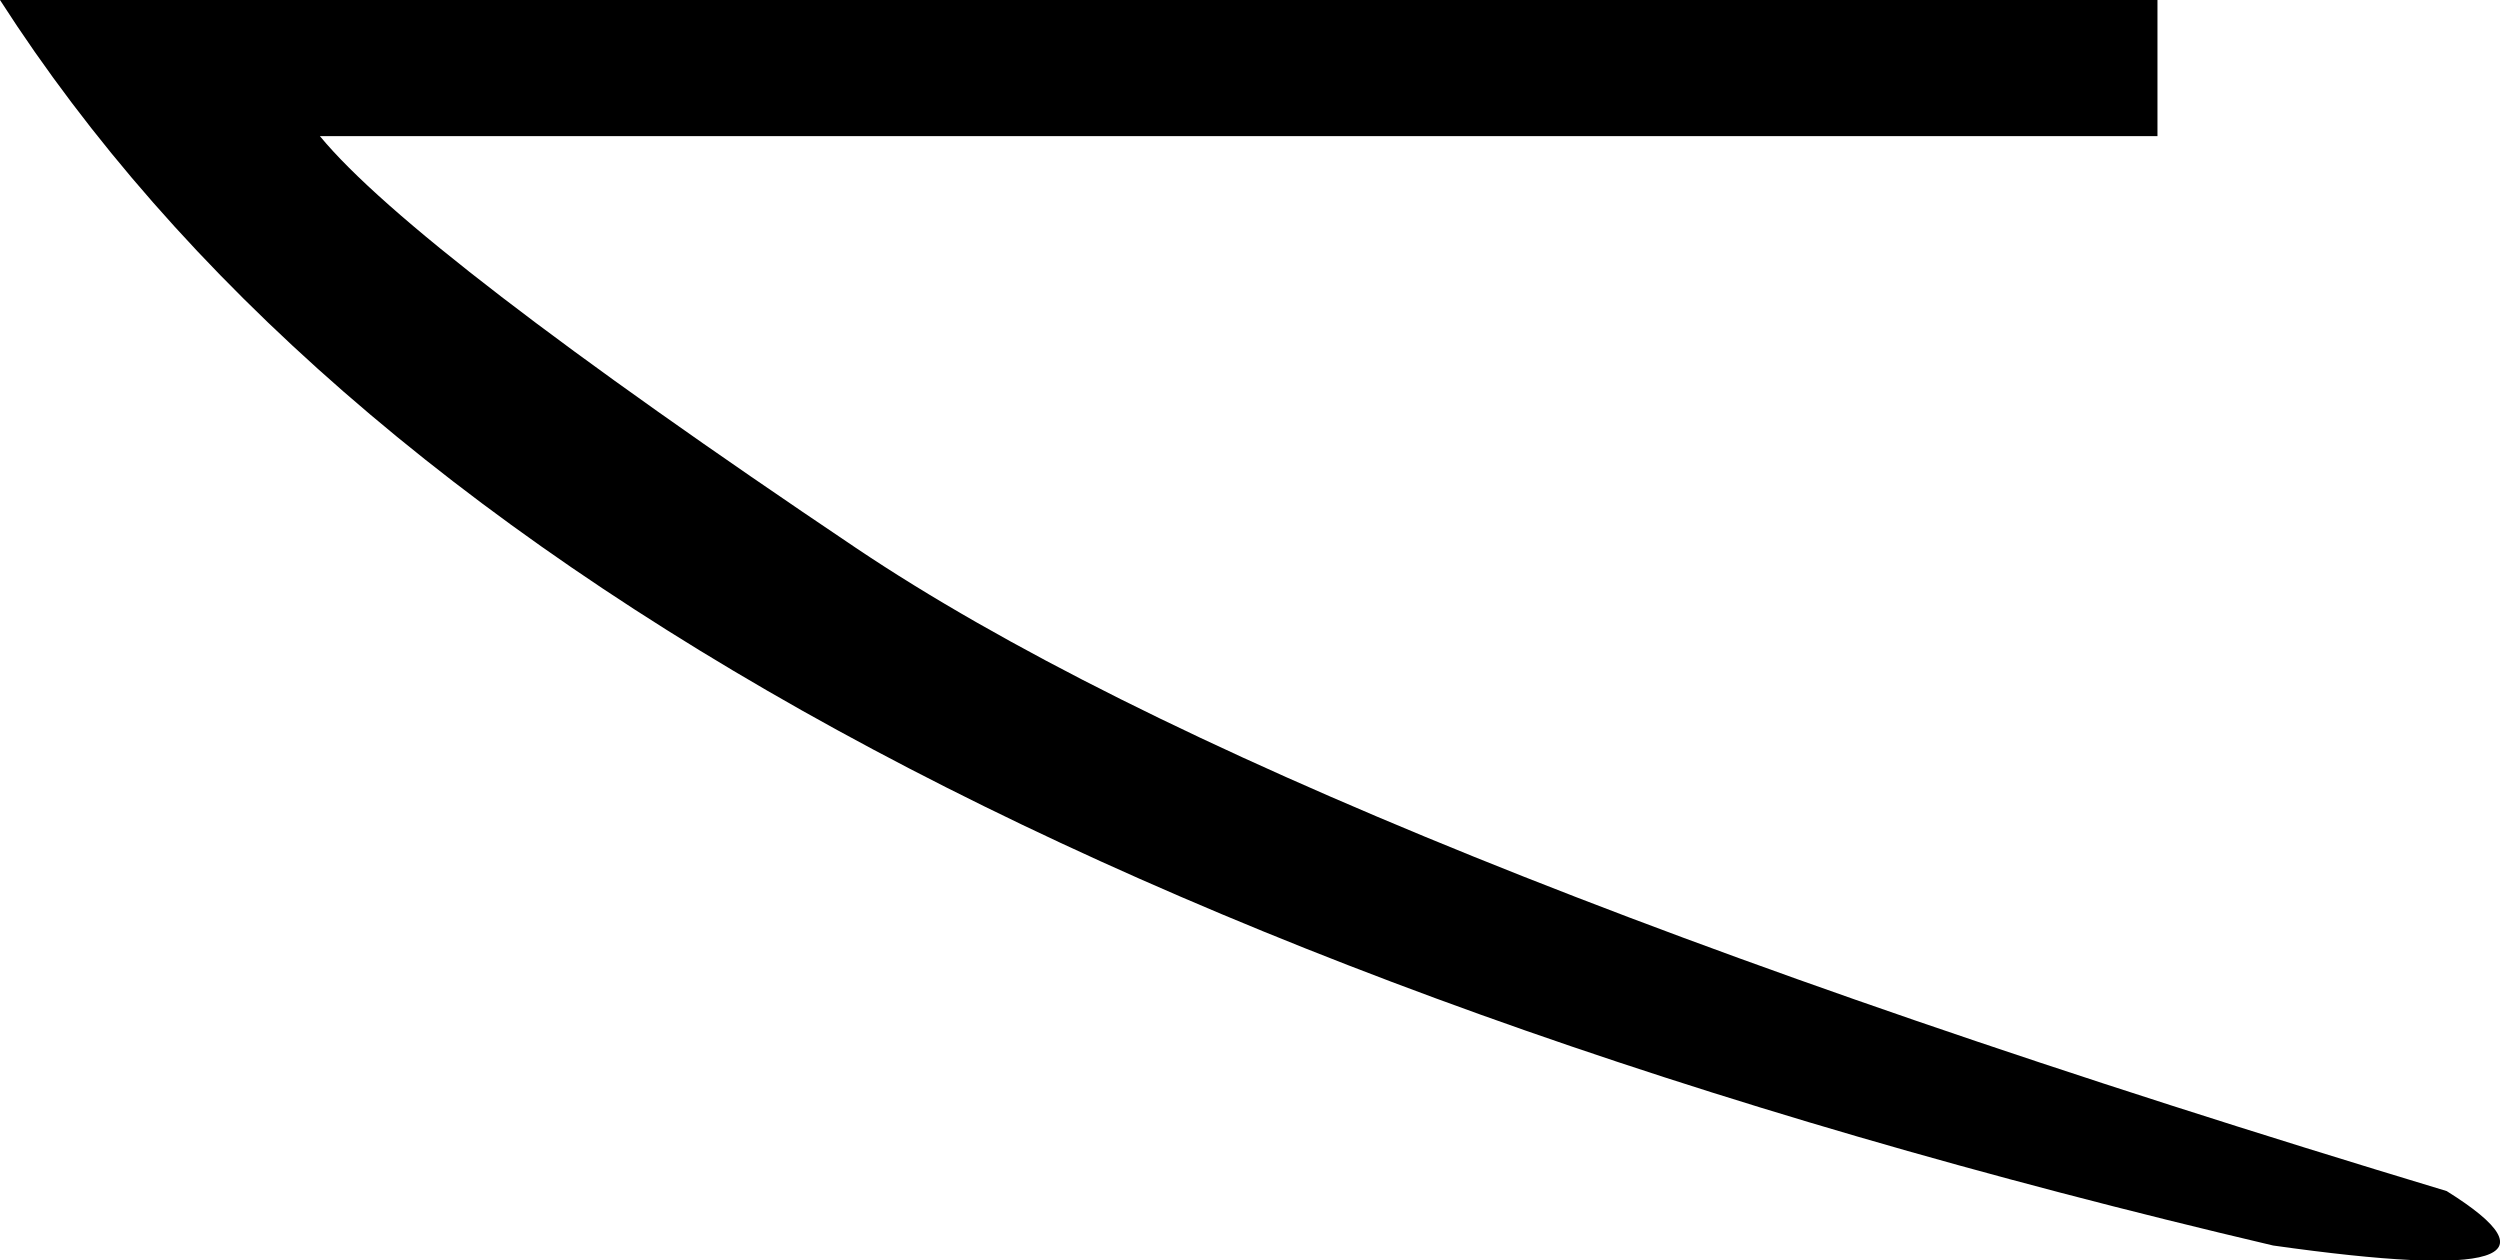 <?xml version="1.0" encoding="UTF-8" standalone="no"?>
<svg
   xmlns:dc="http://purl.org/dc/elements/1.1/"
   xmlns:cc="http://web.resource.org/cc/"
   xmlns:rdf="http://www.w3.org/1999/02/22-rdf-syntax-ns#"
   xmlns:svg="http://www.w3.org/2000/svg"
   xmlns="http://www.w3.org/2000/svg"
   xmlns:sodipodi="http://sodipodi.sourceforge.net/DTD/sodipodi-0.dtd"
   xmlns:inkscape="http://www.inkscape.org/namespaces/inkscape"
   width="18.093"
   height="9.12"
   id="svg3000"
   sodipodi:version="0.32"
   inkscape:version="0.44"
   sodipodi:docname="US22U8.svg"
   sodipodi:docbase="C:\Program Files\Inkscape\envoi31\Jseshopt">
  <defs
     id="defs3005" />
  <sodipodi:namedview
     inkscape:window-height="569"
     inkscape:window-width="939"
     inkscape:pageshadow="2"
     inkscape:pageopacity="0.0"
     guidetolerance="10.0"
     gridtolerance="10.0"
     objecttolerance="10.0"
     borderopacity="1.0"
     bordercolor="#666666"
     pagecolor="#ffffff"
     id="base"
     inkscape:zoom="41.33772"
     inkscape:cx="9.0463552"
     inkscape:cy="4.5599999"
     inkscape:window-x="22"
     inkscape:window-y="29"
     inkscape:current-layer="svg3000" />
  <path
     style="fill:#000000; stroke:none"
     d=" M 2.315 0.985  Q 3.005 1.822 6.194 3.965  Q 9.383 6.108 17.707 8.62  Q 18.89 9.359 16.451 9.014  Q 10.171 7.536 6.058 5.283  Q 1.946 3.029 0 0  L 15.614 0  L 15.614 0.985  L 2.315 0.985  Z "
     id="path3002" />
</svg>
